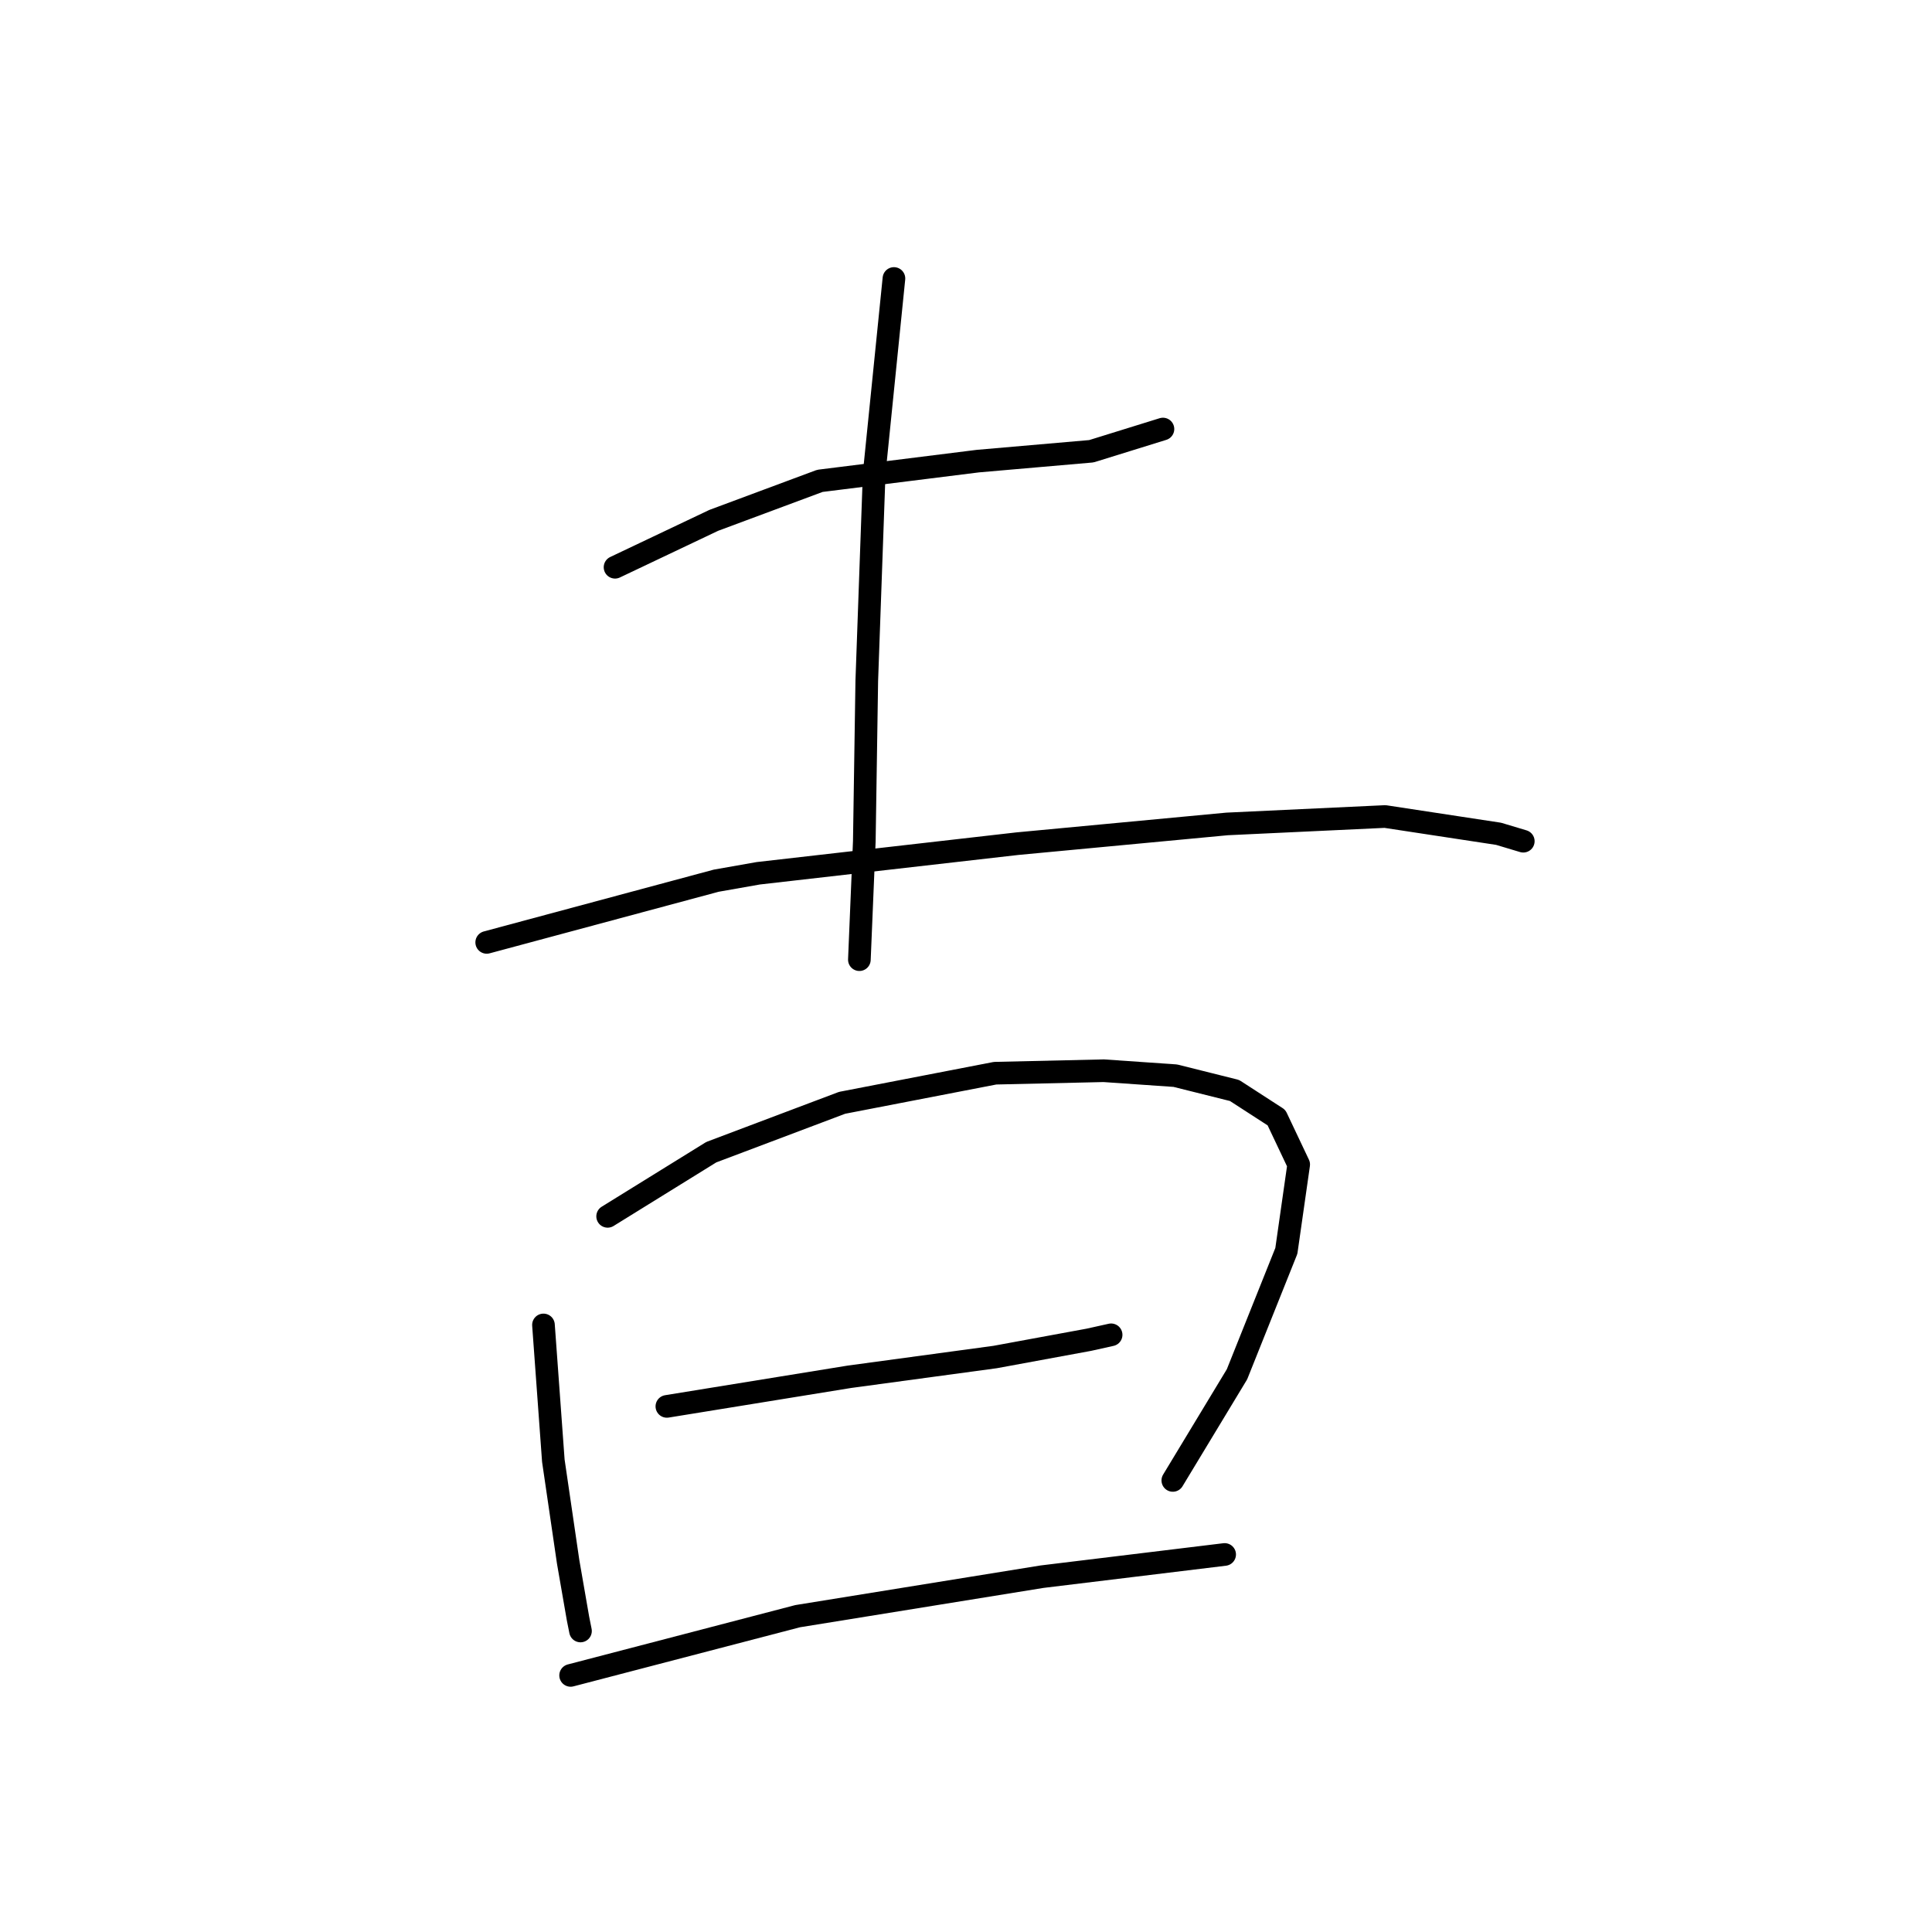 <?xml version="1.0" standalone="no"?>
    <svg width="256" height="256" xmlns="http://www.w3.org/2000/svg" version="1.1">
    <polyline stroke="black" stroke-width="3" stroke-linecap="round" fill="transparent" stroke-linejoin="round" points="81.496 75.163 94.577 68.95 108.64 63.717 111.256 63.39 129.57 61.101 144.613 59.793 154.097 56.85 154.097 56.85 " />
        <polyline stroke="black" stroke-width="3" stroke-linecap="round" fill="transparent" stroke-linejoin="round" points="118.451 36.901 115.834 62.736 114.853 90.207 114.526 111.464 113.872 127.161 113.872 127.161 " />
        <polyline stroke="black" stroke-width="3" stroke-linecap="round" fill="transparent" stroke-linejoin="round" points="64.491 124.872 94.904 116.696 100.464 115.715 134.802 111.791 162.6 109.175 183.529 108.193 198.573 110.483 201.843 111.464 201.843 111.464 " />
        <polyline stroke="black" stroke-width="3" stroke-linecap="round" fill="transparent" stroke-linejoin="round" points="72.012 175.562 73.32 193.548 75.283 206.956 76.591 214.478 76.918 216.113 76.918 216.113 " />
        <polyline stroke="black" stroke-width="3" stroke-linecap="round" fill="transparent" stroke-linejoin="round" points="80.515 161.172 94.25 152.669 111.583 146.129 131.859 142.205 146.248 141.877 155.732 142.532 163.581 144.494 169.14 148.091 172.083 154.305 170.448 165.751 163.908 182.102 155.405 196.164 155.405 196.164 " />
        <polyline stroke="black" stroke-width="3" stroke-linecap="round" fill="transparent" stroke-linejoin="round" points="88.364 186.354 112.564 182.429 131.859 179.813 144.286 177.524 147.229 176.87 147.229 176.87 " />
        <polyline stroke="black" stroke-width="3" stroke-linecap="round" fill="transparent" stroke-linejoin="round" points="75.61 222 105.696 214.151 138.072 208.919 162.273 205.975 162.273 205.975 " />
        </svg>